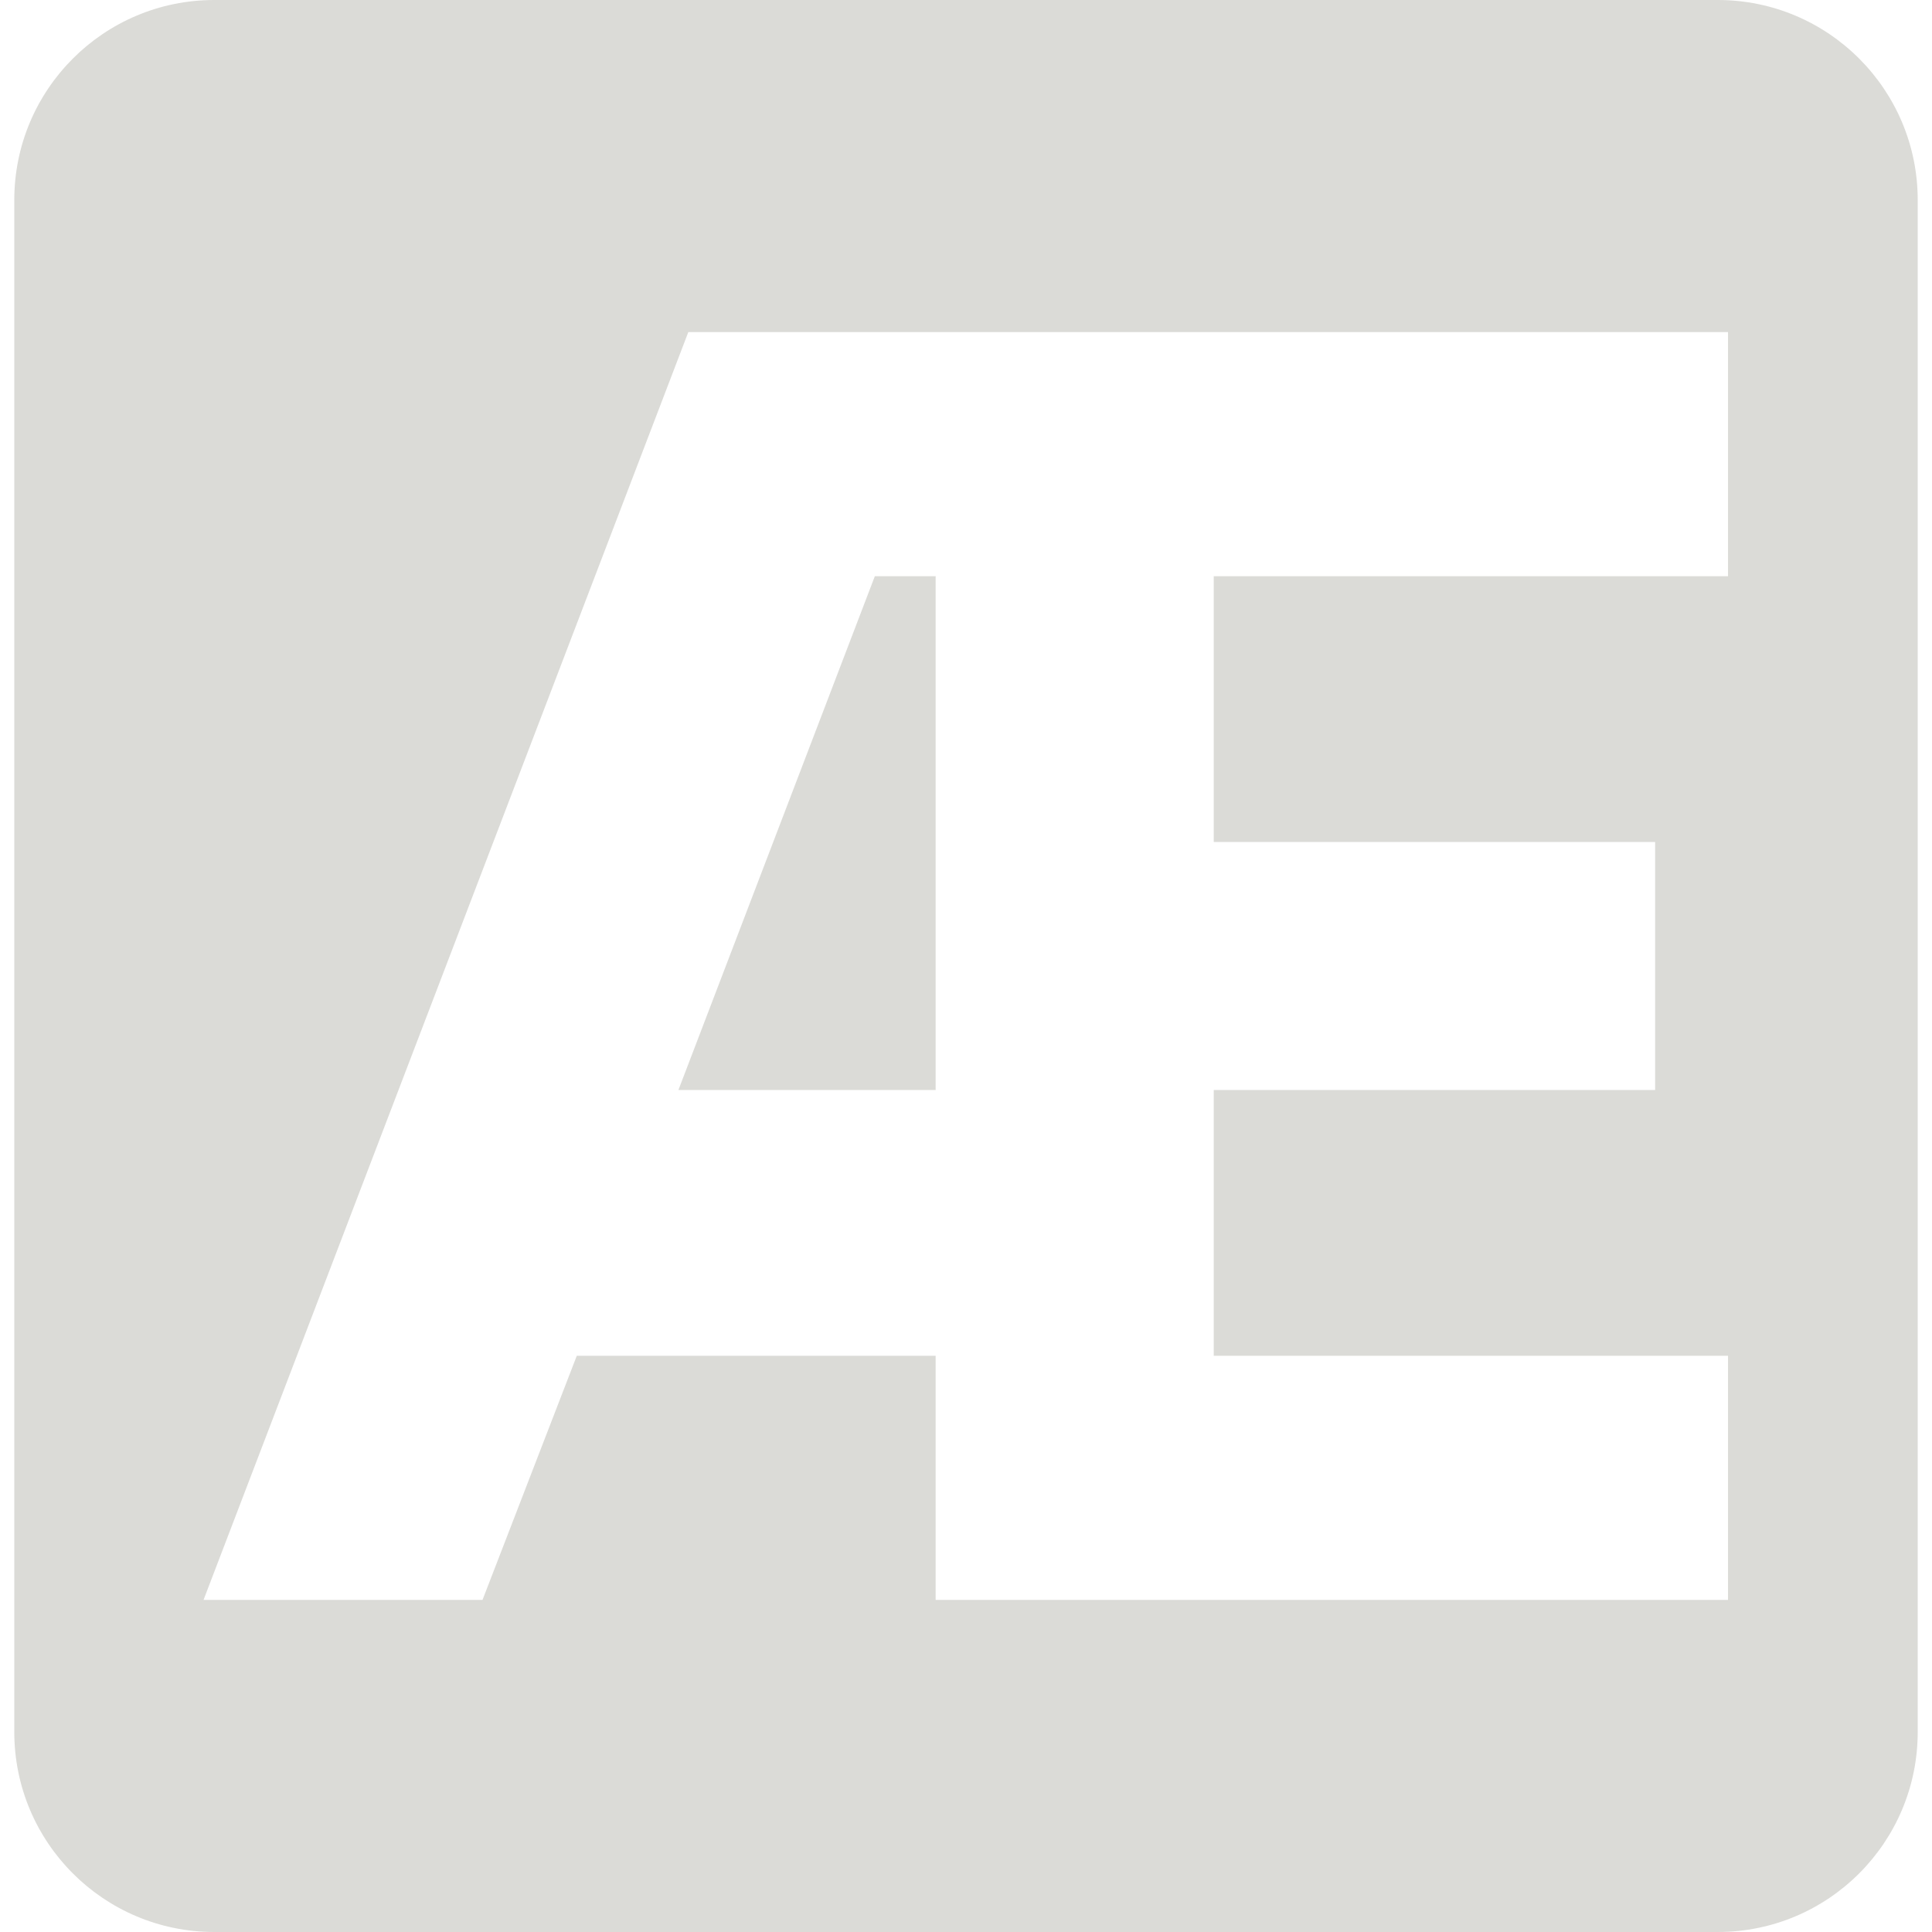 <svg width="48" height="48" viewBox="0 0 48 48" fill="none" xmlns="http://www.w3.org/2000/svg">
<path fill-rule="evenodd" clip-rule="evenodd" d="M5.324 0H42.677C45.421 0 47.645 2.225 47.645 4.969V43.031C47.645 45.776 45.421 48 42.677 48H5.324C2.579 48 0.355 45.776 0.355 43.031V4.969C0.355 2.225 2.579 0 5.324 0ZM17.101 8.251L5.057 39.749H11.988L14.33 33.684H23.246V39.749H42.932V33.684H30.155V27.081H41.121V20.919H30.155V14.316H42.932V8.251H17.101ZM23.246 27.081L16.855 27.081L21.735 14.316H23.246V27.081Z" fill="#DBDBD7"/>
</svg>
